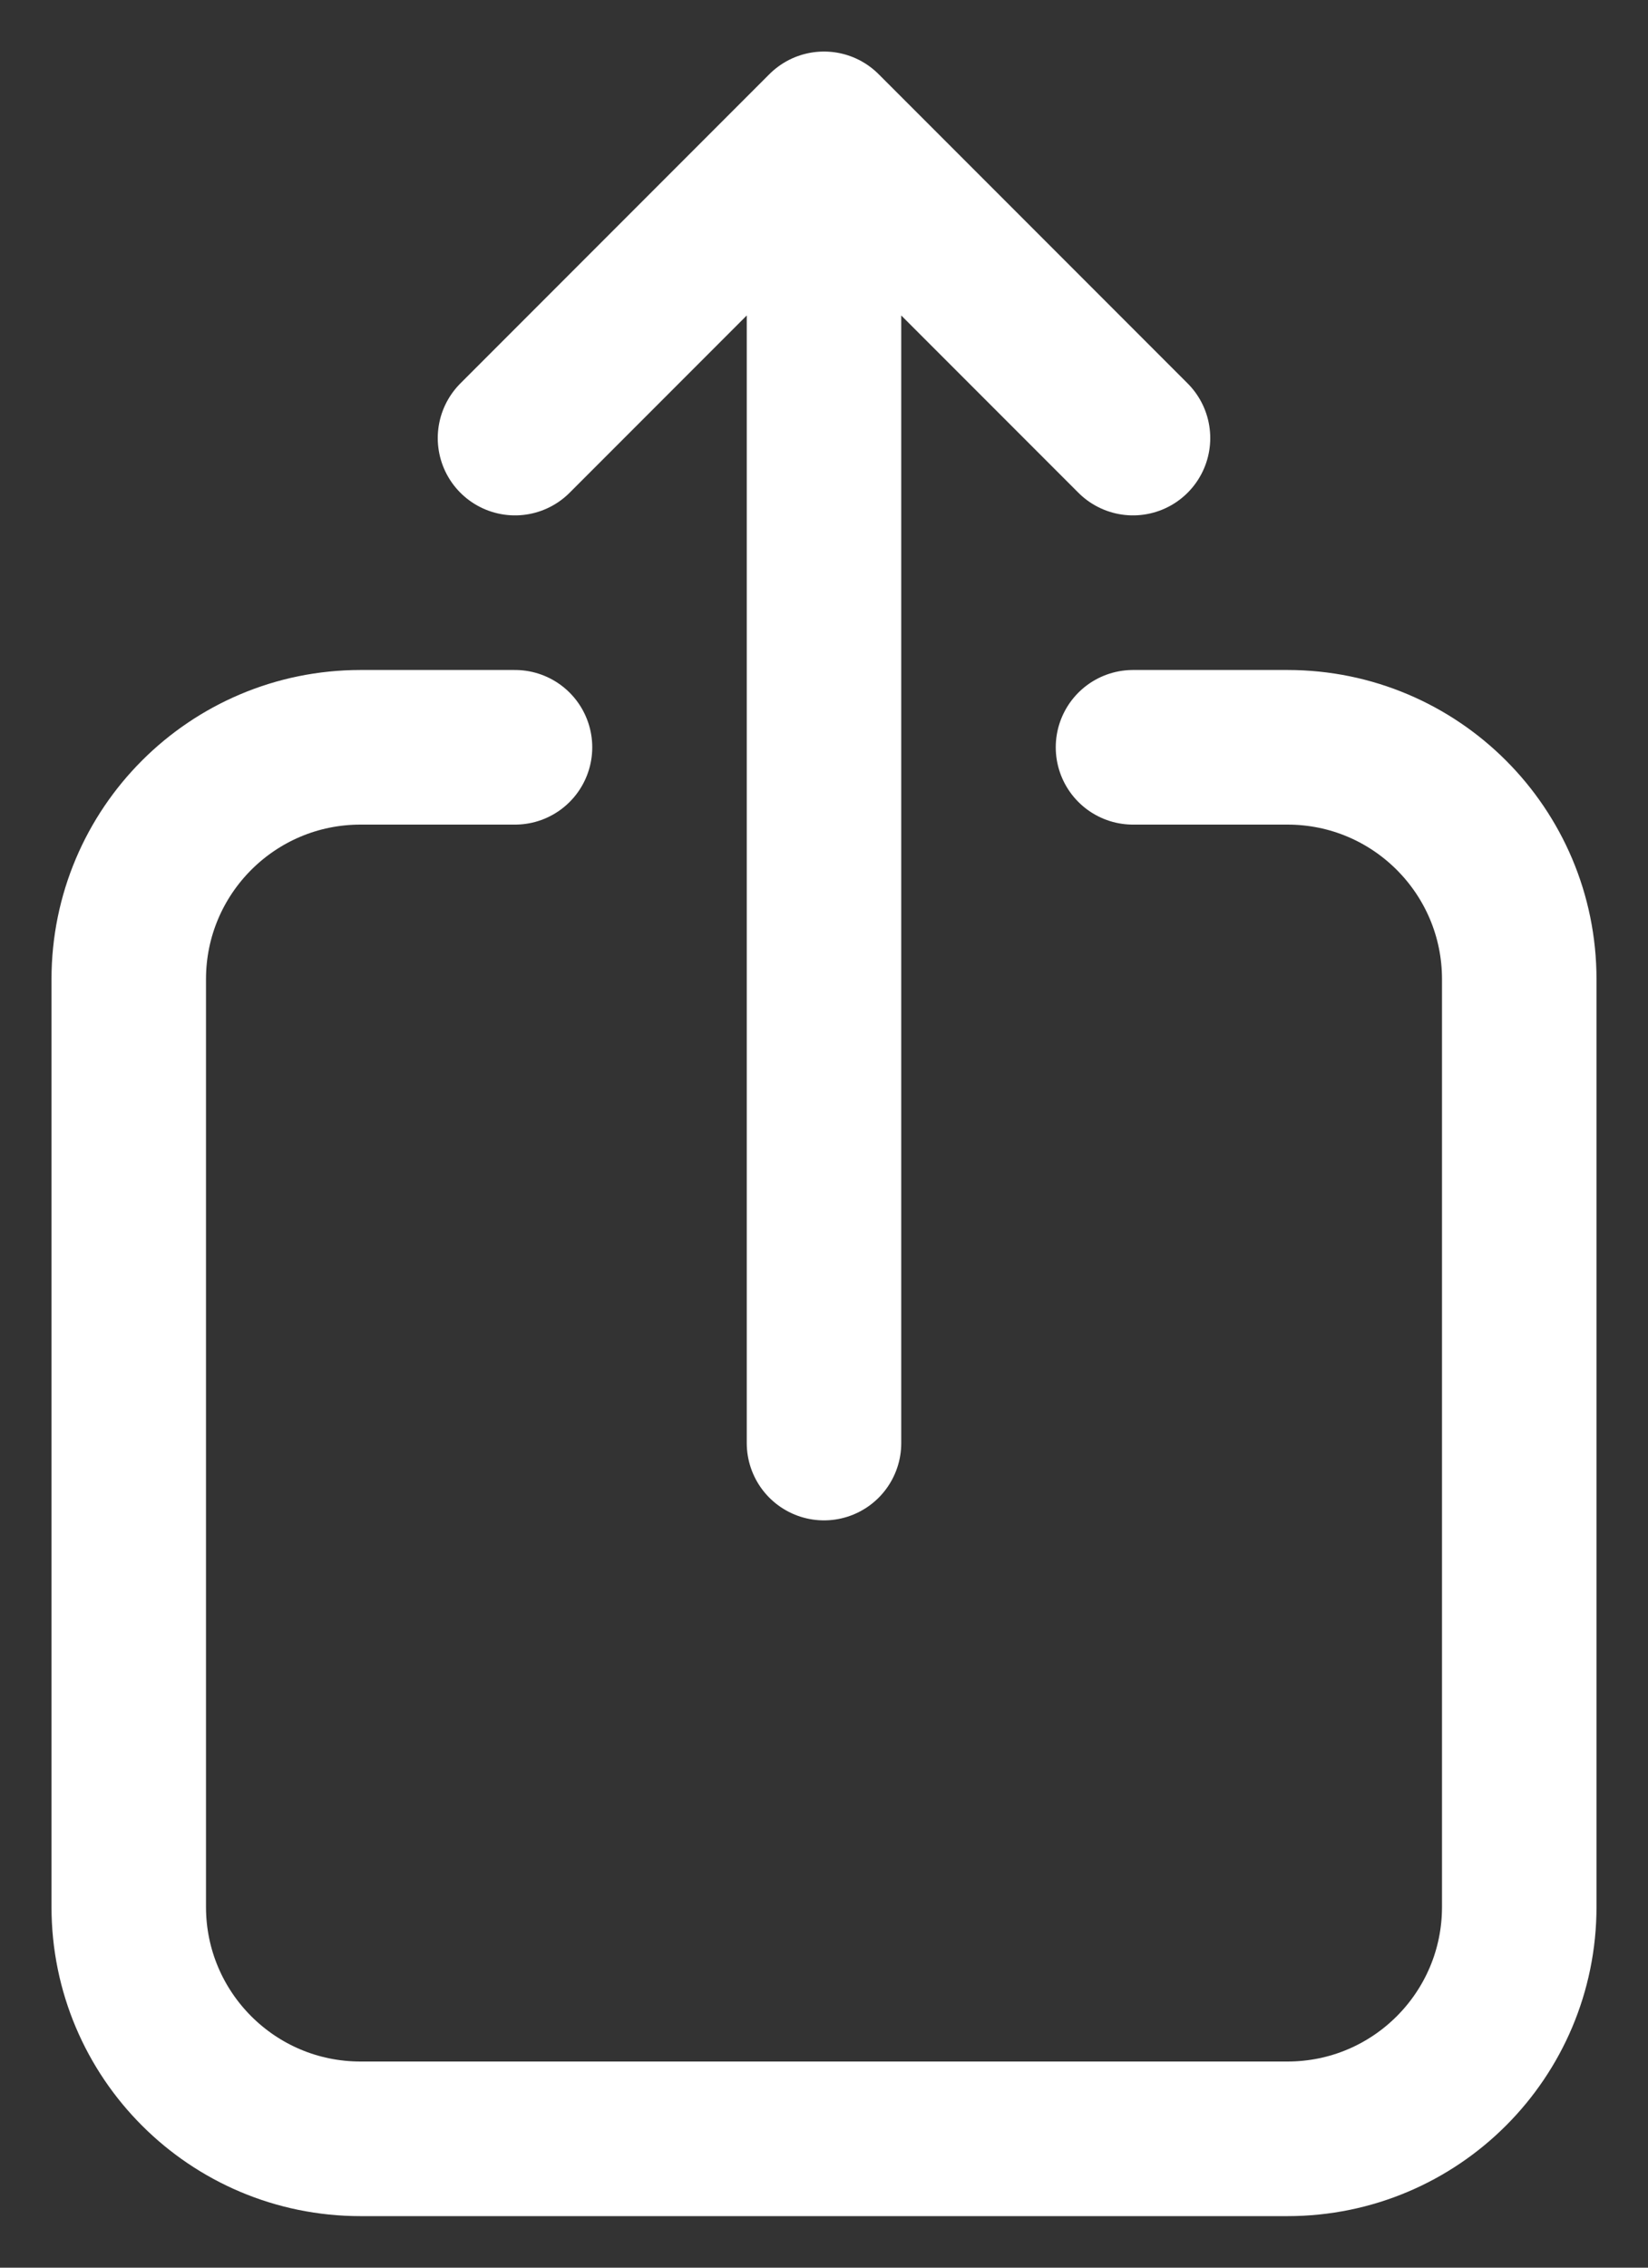 <svg width="16" height="22" viewBox="0 0 16 22" fill="none" xmlns="http://www.w3.org/2000/svg">
<rect x="0" y="0" width="16" height="22" fill="#333333" stroke="none"/>
<path d="M5 7.25H3.5C2.257 7.25 1.25 8.257 1.25 9.5V18.5C1.25 19.743 2.257 20.75 3.5 20.75H12.5C13.743 20.75 14.75 19.743 14.75 18.5V9.5C14.75 8.257 13.743 7.25 12.5 7.25H11M11 4.25L8 1.25M8 1.25L5 4.25M8 1.25L8 14" stroke="white" stroke-width="1.5" stroke-linecap="round" stroke-linejoin="round"/>
</svg>
